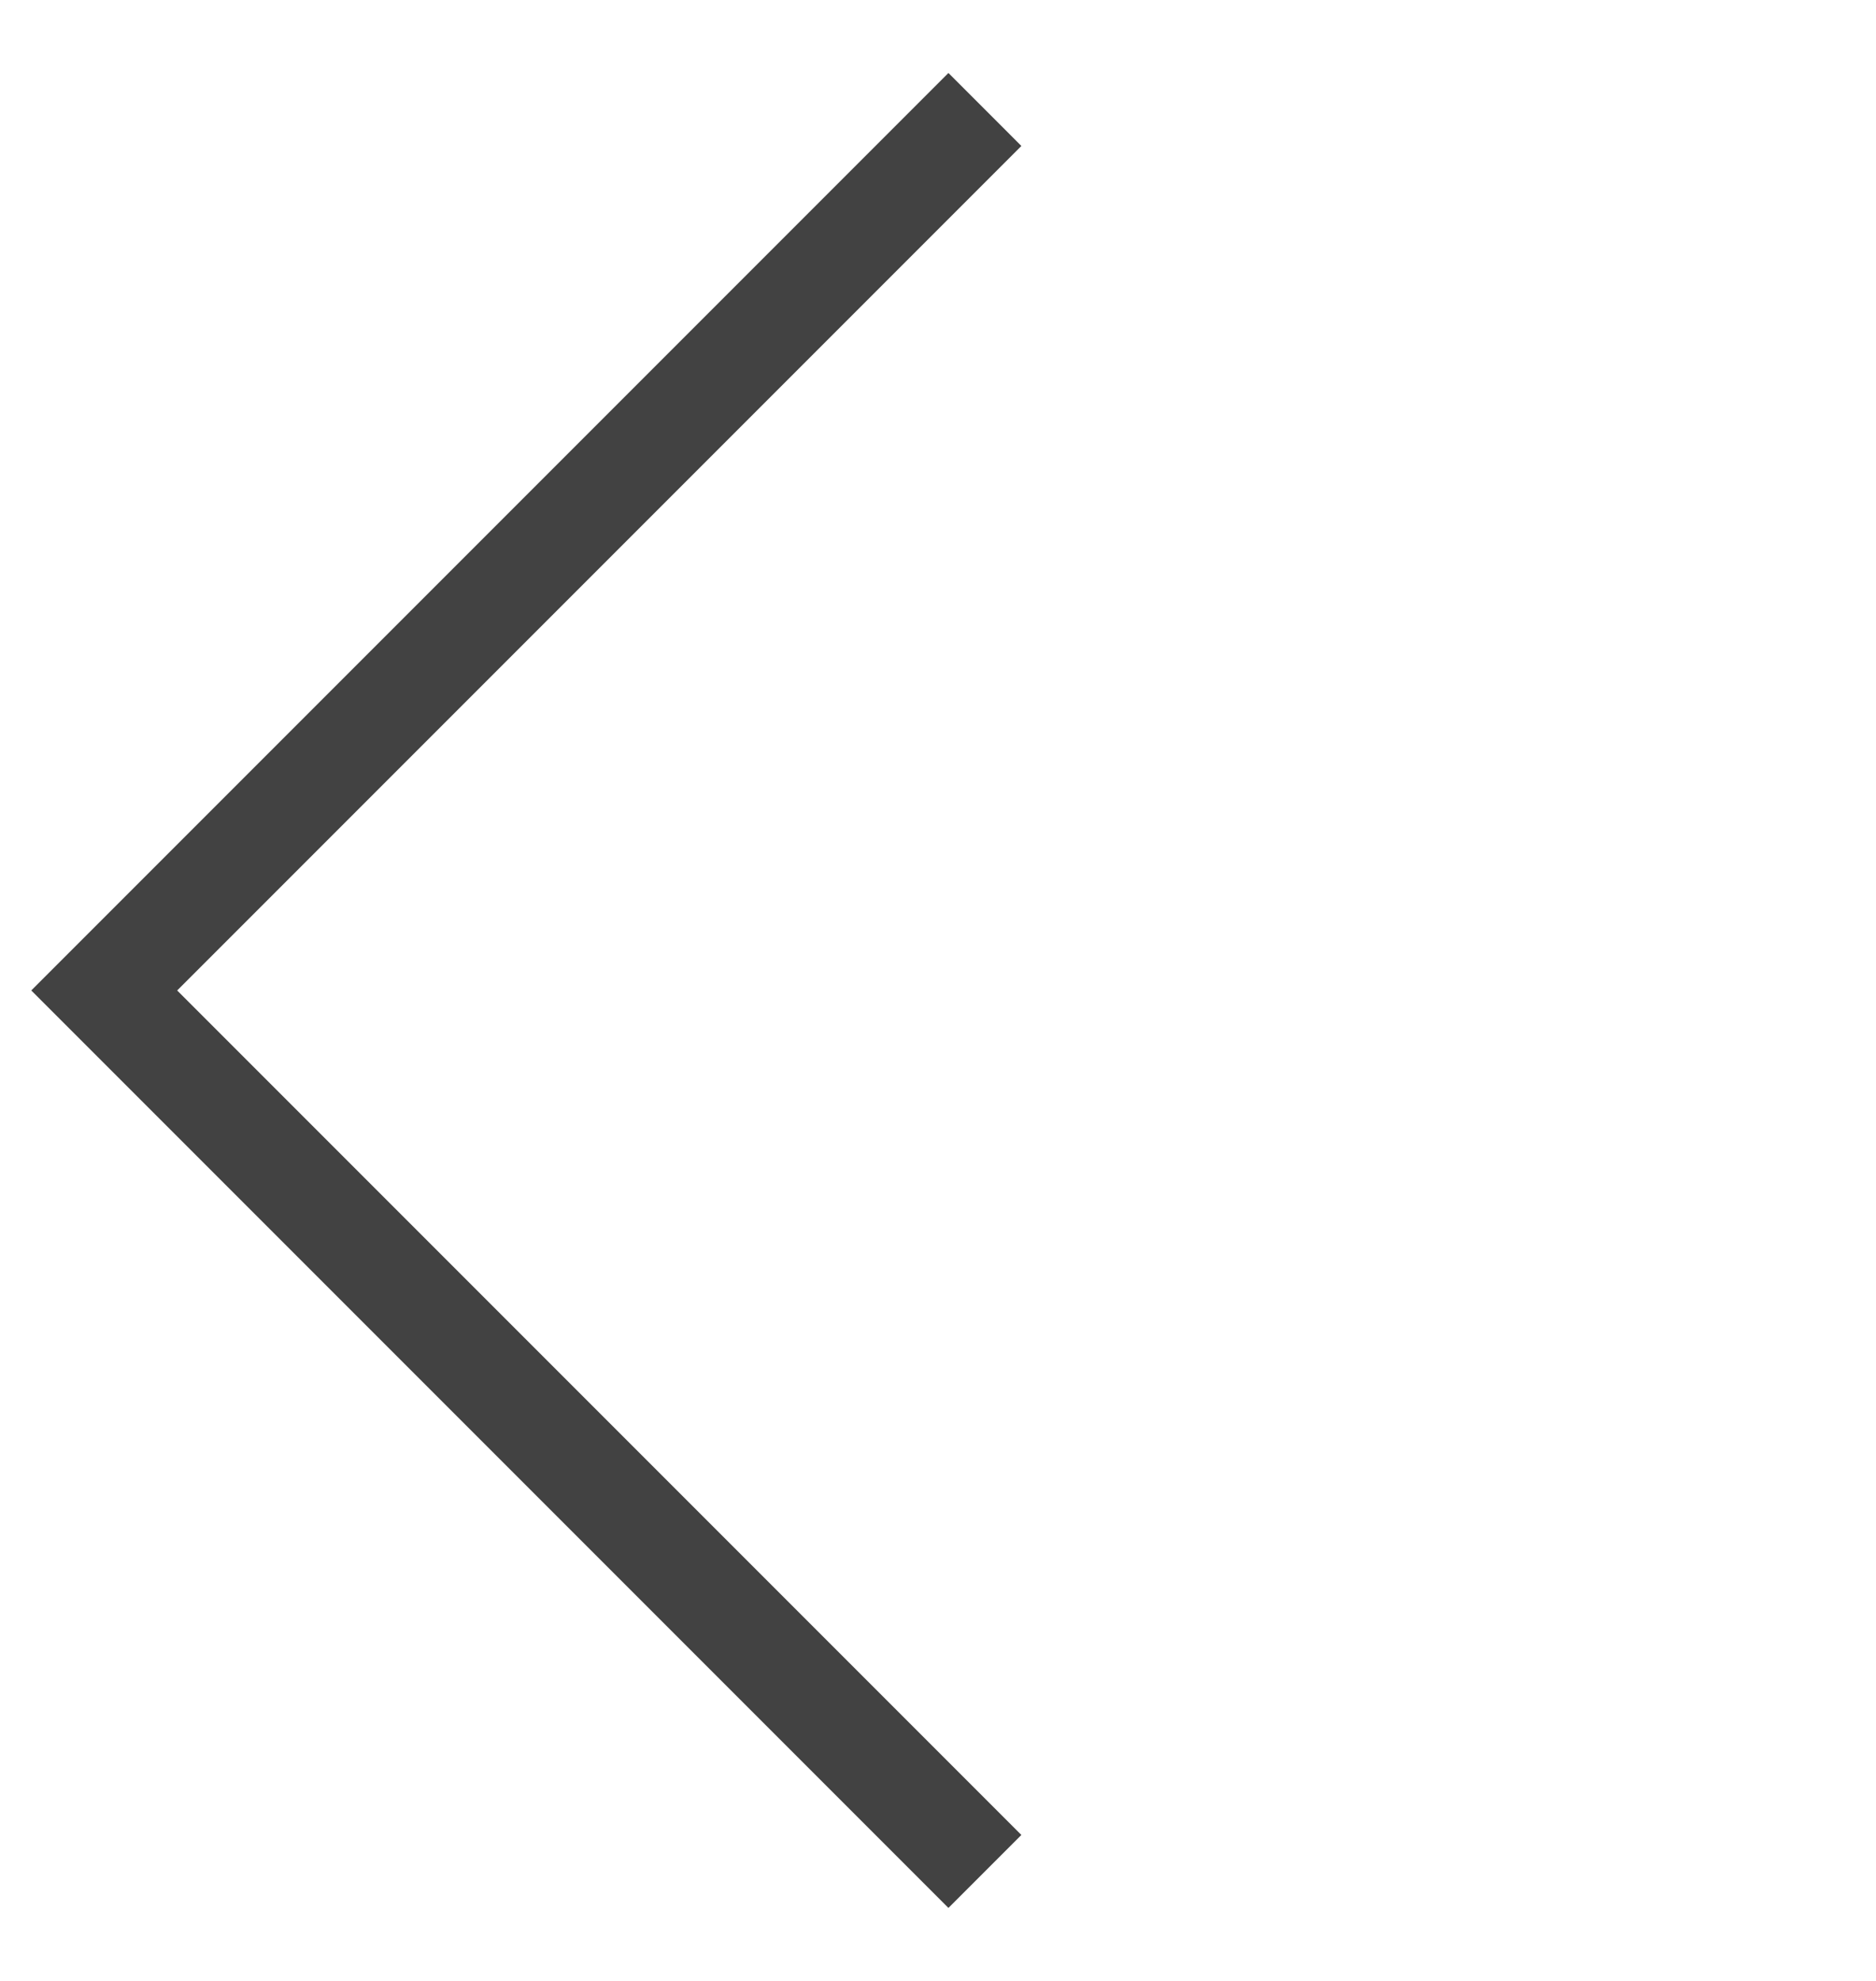 <?xml version="1.0" encoding="utf-8"?>
<!-- Generator: Adobe Illustrator 24.0.2, SVG Export Plug-In . SVG Version: 6.00 Build 0)  -->
<svg version="1.1" id="Layer_1" xmlns="http://www.w3.org/2000/svg" xmlns:xlink="http://www.w3.org/1999/xlink" x="0px" y="0px"
	 viewBox="0 0 18 19" style="enable-background:new 0 0 18 19;" xml:space="preserve">
<style type="text/css">
	.st0{fill:#424242;}
</style>
<polygon class="st0" points="9.1,18.3 0.3,9.5 9.1,0.7 9.8,1.4 1.7,9.5 9.8,17.6 "/>
</svg>
